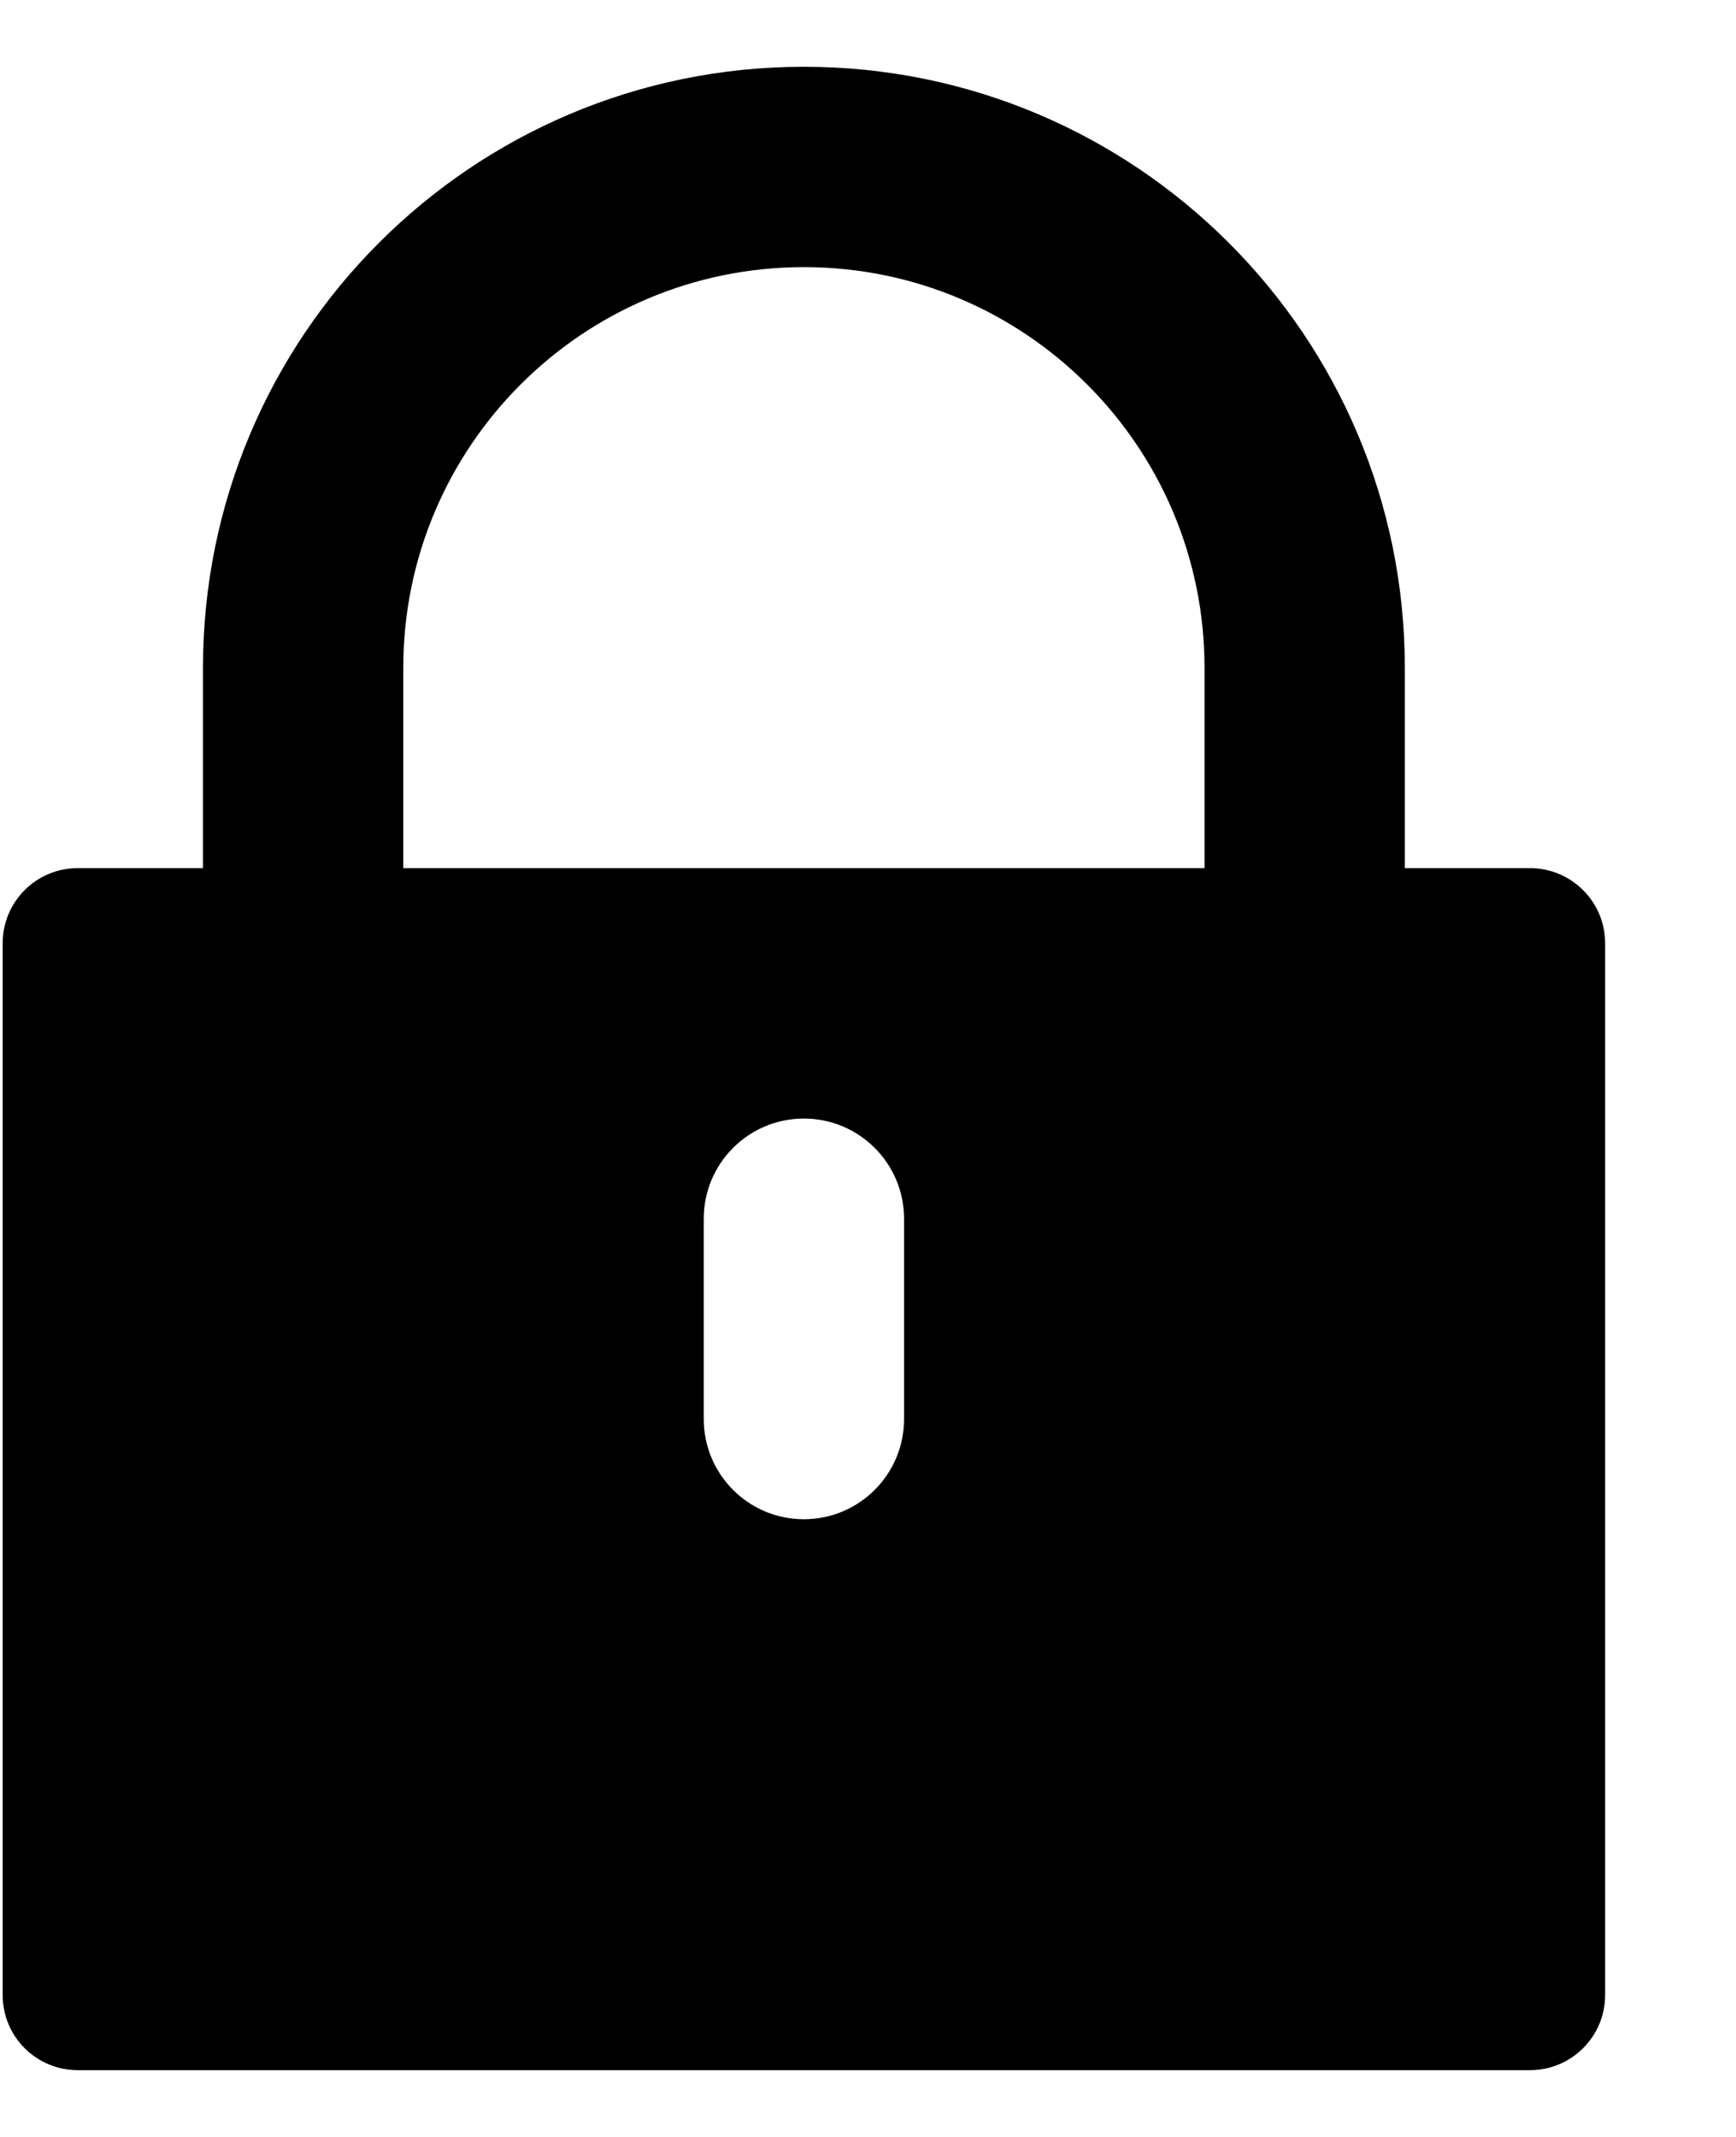 <svg width="13" height="16" viewBox="0 0 13 16" fill="none" xmlns="http://www.w3.org/2000/svg">
<g id="weight=bold, fill=true">
<path id="vector" fill-rule="evenodd" clip-rule="evenodd" d="M6.02 0.5C3.534 0.5 1.52 2.515 1.52 5V6.5H0.582C0.271 6.5 0.02 6.752 0.02 7.062V14.938C0.02 15.248 0.271 15.5 0.582 15.5H11.457C11.768 15.5 12.02 15.248 12.02 14.938V7.062C12.02 6.752 11.768 6.5 11.457 6.5H10.52V5C10.52 2.515 8.505 0.5 6.02 0.5ZM9.02 6.5V5C9.02 3.343 7.676 2 6.02 2C4.363 2 3.02 3.343 3.02 5V6.5H9.02ZM6.77 9.125C6.77 8.711 6.434 8.375 6.02 8.375C5.605 8.375 5.27 8.711 5.27 9.125V10.625C5.27 11.039 5.605 11.375 6.02 11.375C6.434 11.375 6.77 11.039 6.77 10.625V9.125Z" fill="black"/>
</g>
</svg>
